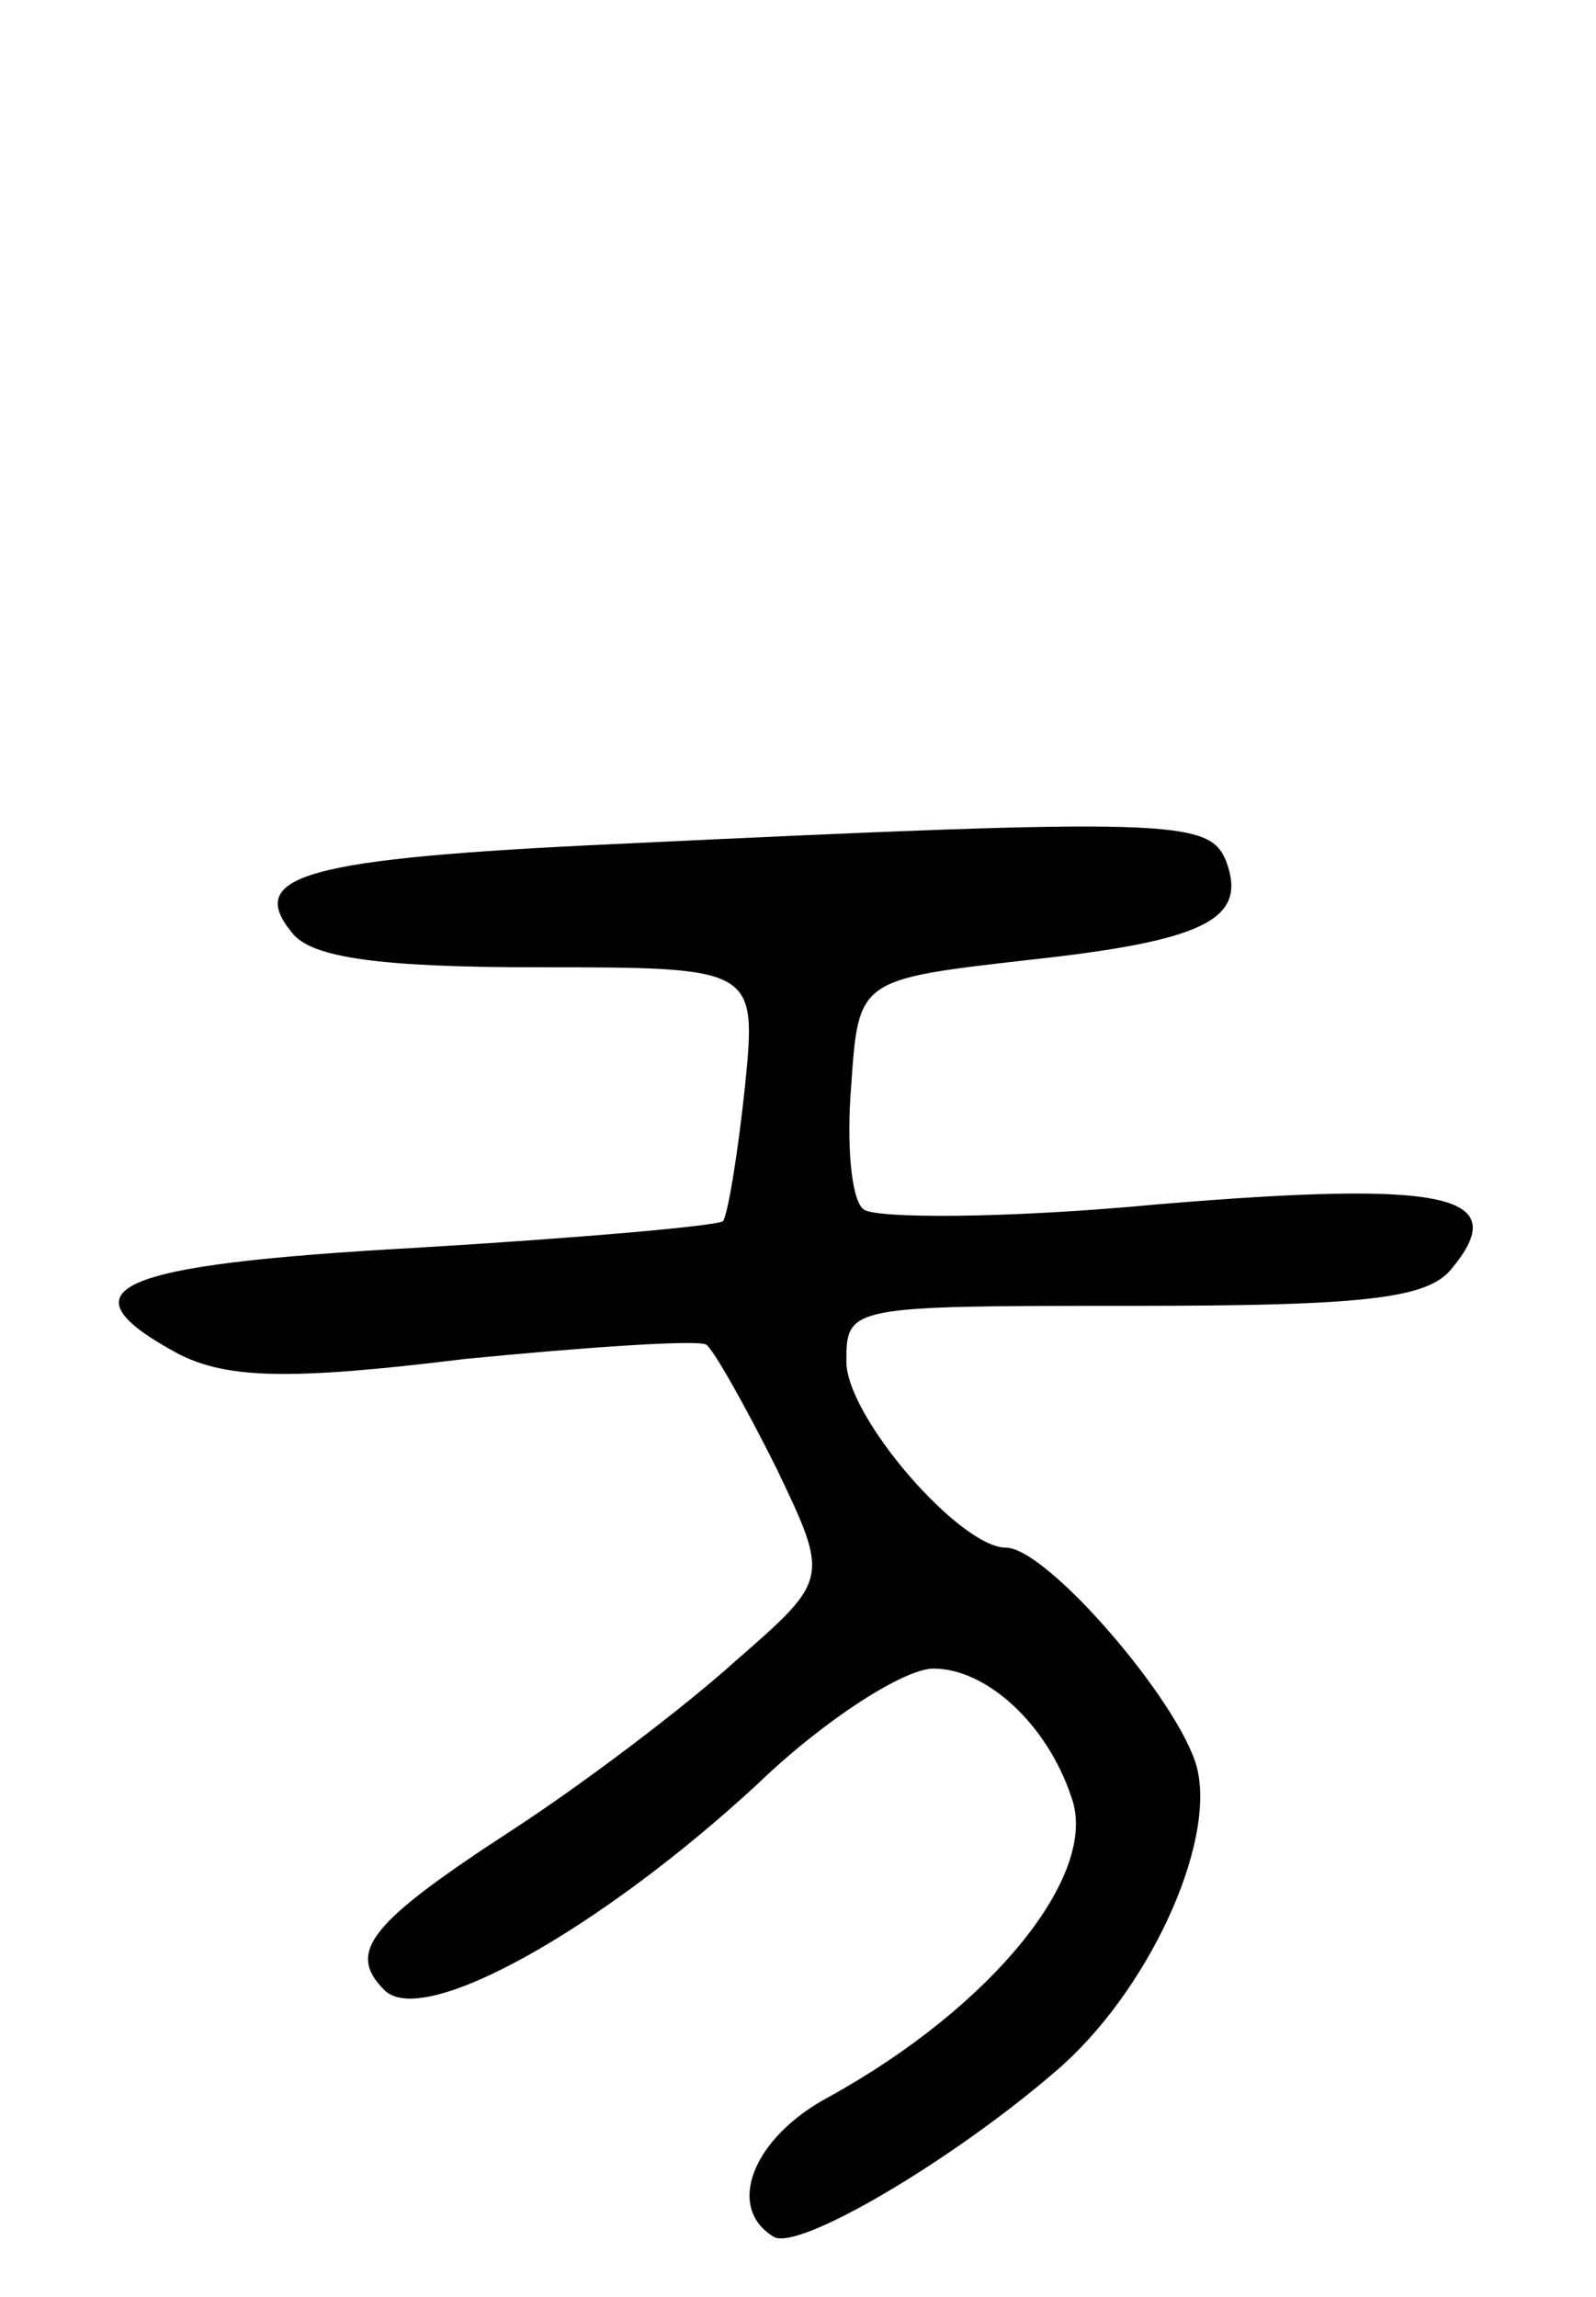 <svg version="1.0" xmlns="http://www.w3.org/2000/svg"
 width="66pt" height="95pt" viewBox="0 0 66 95"
 preserveAspectRatio="xMidYMid meet">
<g transform="translate(0,95) scale(0.1,-0.1)"
fill="#000000" stroke="none">
<path d="M255 601 c-129 -6 -154 -13 -134 -37 8 -10 36 -14 101 -14 91 0 91 0
86 -50 -3 -28 -7 -52 -9 -55 -3 -2 -60 -7 -127 -11 -126 -7 -148 -17 -98 -44
20 -10 45 -11 118 -2 51 5 96 8 100 6 3 -2 16 -25 29 -51 22 -46 22 -46 -17
-80 -21 -19 -62 -50 -91 -69 -60 -39 -70 -51 -54 -67 16 -16 89 25 154 85 28
27 61 48 73 48 22 0 47 -23 57 -53 12 -32 -33 -87 -100 -124 -32 -17 -43 -46
-23 -58 10 -6 73 31 116 68 38 32 67 94 59 126 -7 27 -62 91 -79 91 -19 0 -66
54 -66 77 0 23 1 23 119 23 95 0 121 3 131 15 26 31 -1 37 -121 27 -63 -6
-118 -6 -122 -2 -5 4 -7 27 -5 51 3 44 3 44 73 52 74 8 91 17 82 41 -7 17 -22
18 -252 7z"/>
</g>
</svg>
